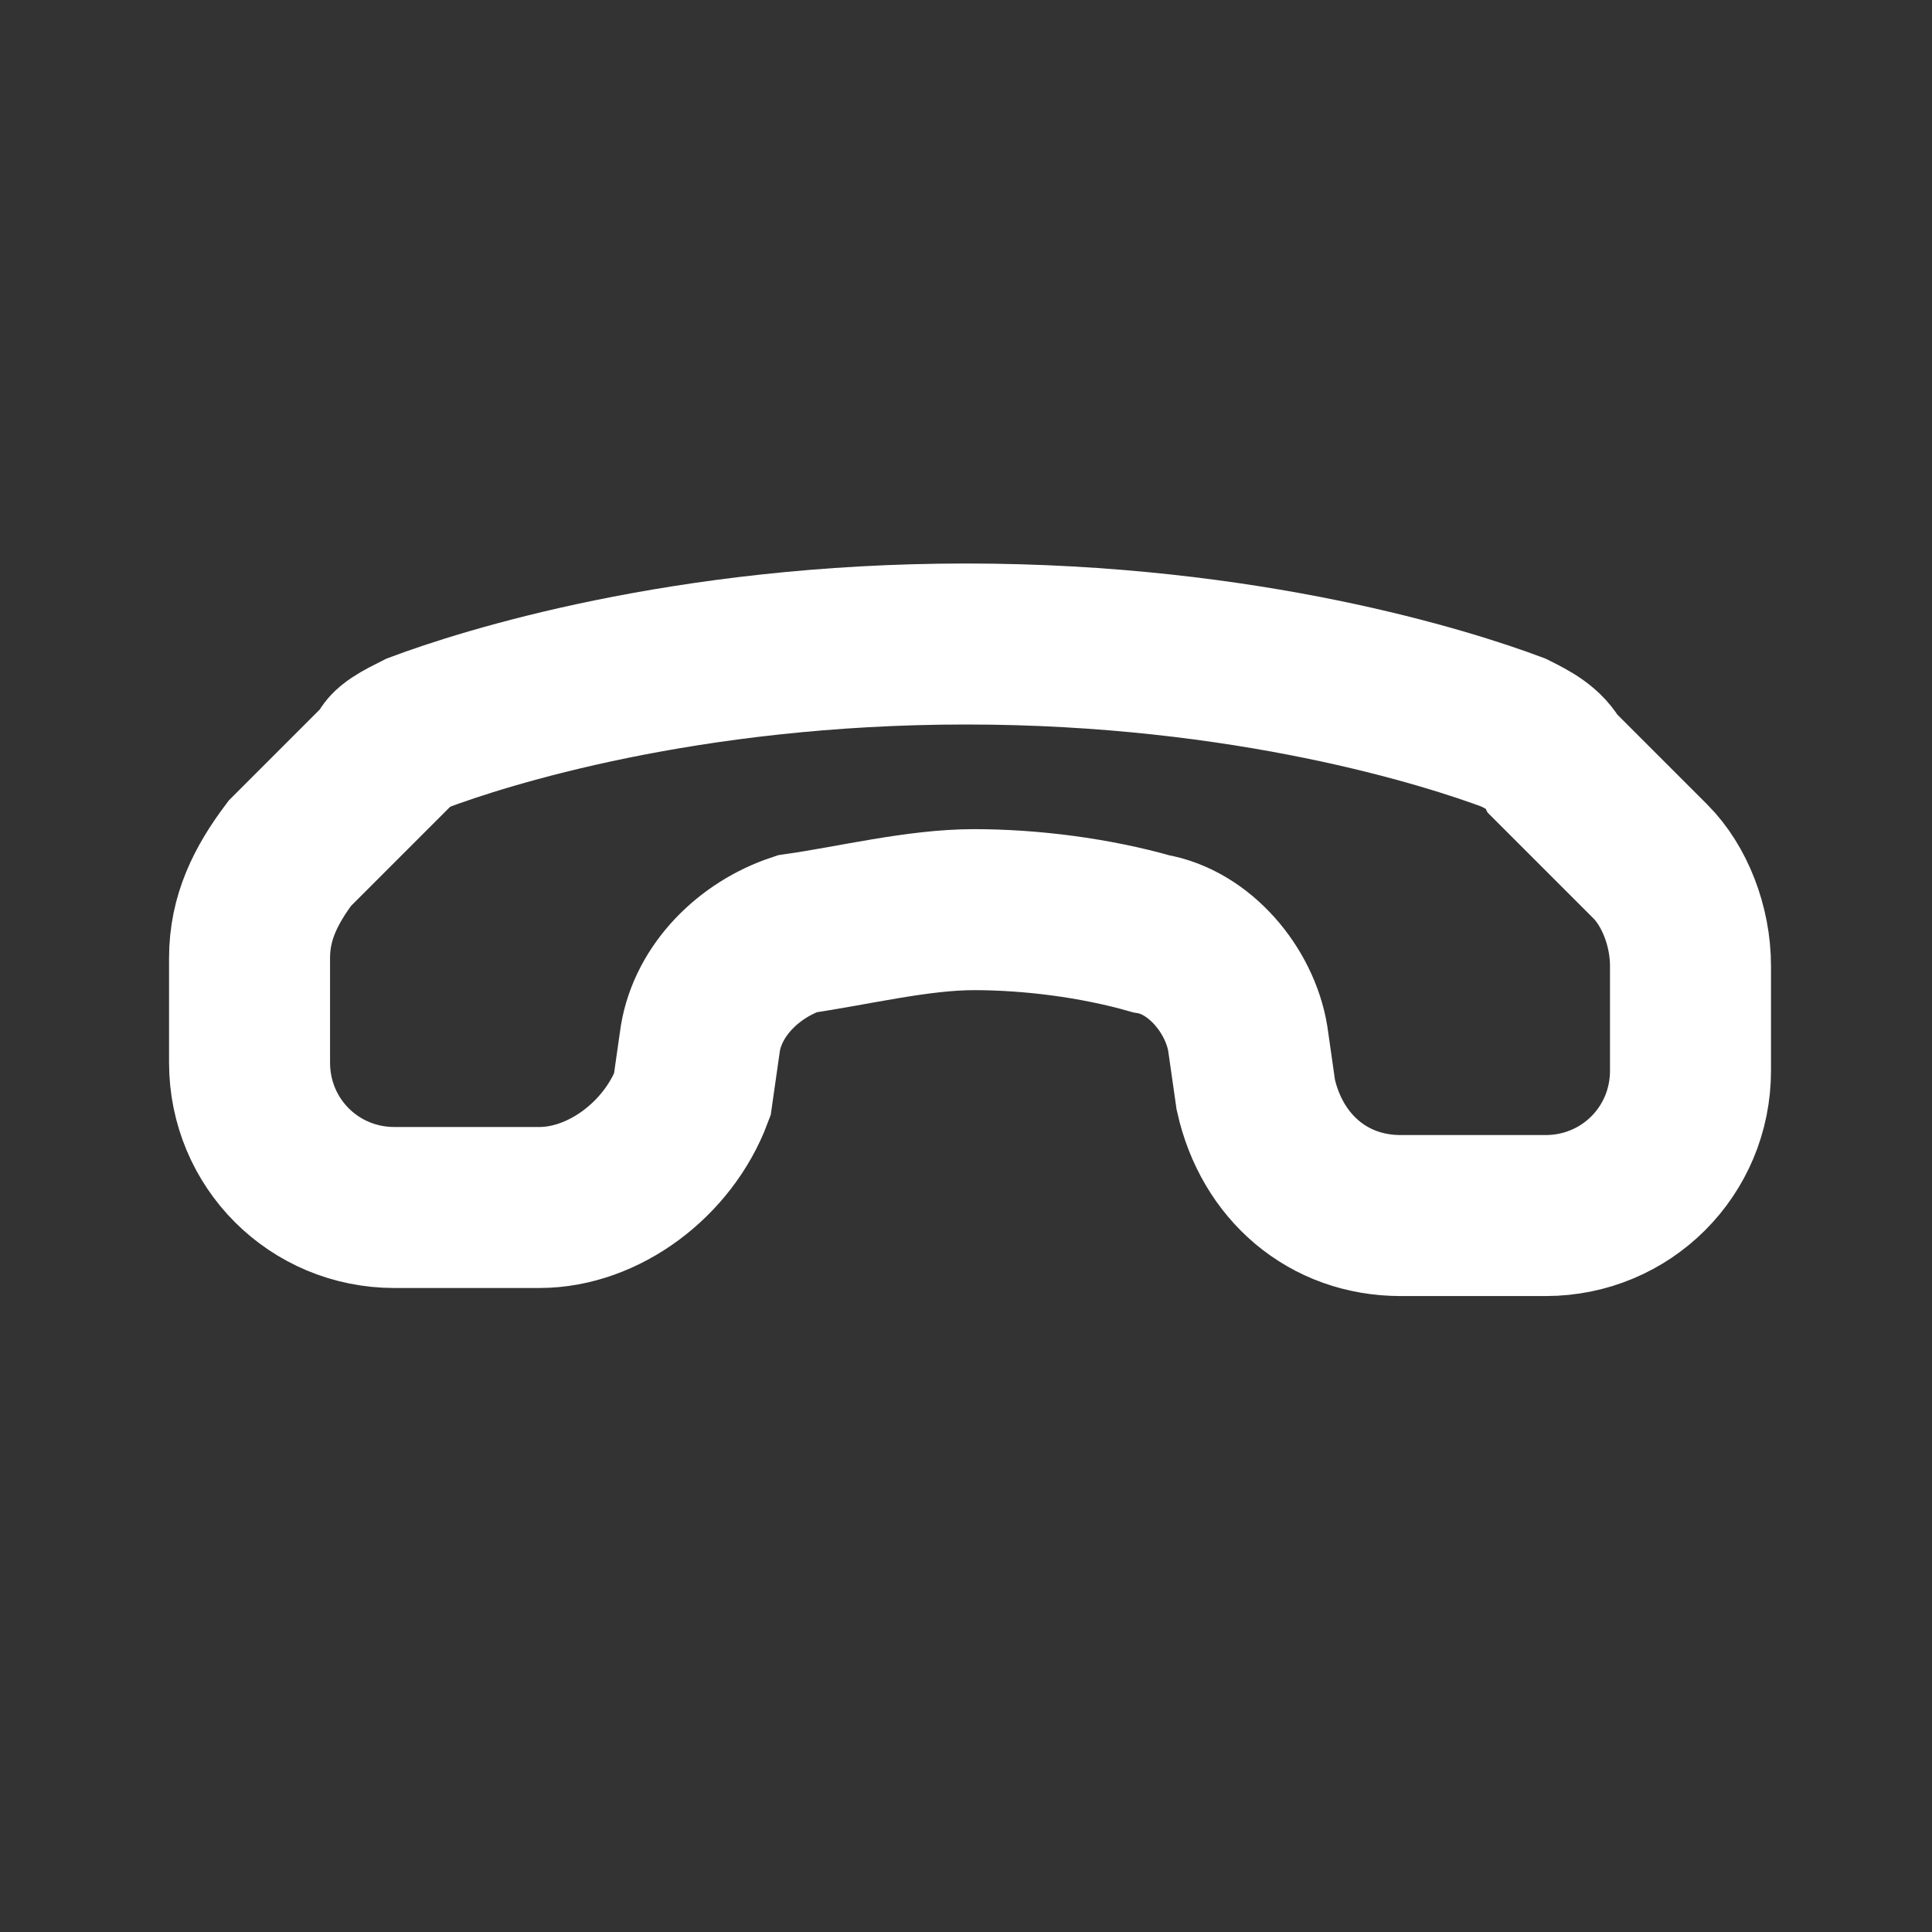 <?xml version="1.0" encoding="utf-8"?>
<!-- Generator: Adobe Illustrator 28.1.0, SVG Export Plug-In . SVG Version: 6.00 Build 0)  -->
<svg version="1.1" id="Layer_1" xmlns="http://www.w3.org/2000/svg" xmlns:xlink="http://www.w3.org/1999/xlink" x="0px" y="0px"
	 viewBox="0 0 24 24" style="enable-background:new 0 0 24 24;" xml:space="preserve">
<rect x="0" y="0" width="24" height="24" fill="#333333" stroke="none"/>
<style type="text/css">
	.st0{fill:none;stroke:#FFFFFF;stroke-width:2;}
</style>
<path class="st0" d="M12,8c3.5,0,6,0.8,6.8,1.1c0.2,0.1,0.4,0.2,0.5,0.4l1.2,1.2c0.3,0.3,0.5,0.8,0.5,1.3l0,1.3c0,1-0.8,1.8-1.8,1.8
	l-1.8,0c-0.9,0-1.6-0.6-1.8-1.5l-0.1-0.7c-0.1-0.6-0.6-1.2-1.2-1.3c-0.7-0.2-1.5-0.3-2.2-0.3c-0.7,0-1.5,0.2-2.2,0.3
	c-0.6,0.2-1.1,0.7-1.2,1.3l-0.1,0.7C8.3,14.4,7.5,15,6.7,15l-1.8,0c-1,0-1.8-0.8-1.8-1.8l0-1.3c0-0.5,0.2-0.9,0.5-1.3l1.2-1.2
	C4.8,9.3,5,9.2,5.2,9.1C6,8.8,8.5,8,12,8z"/>
</svg>
